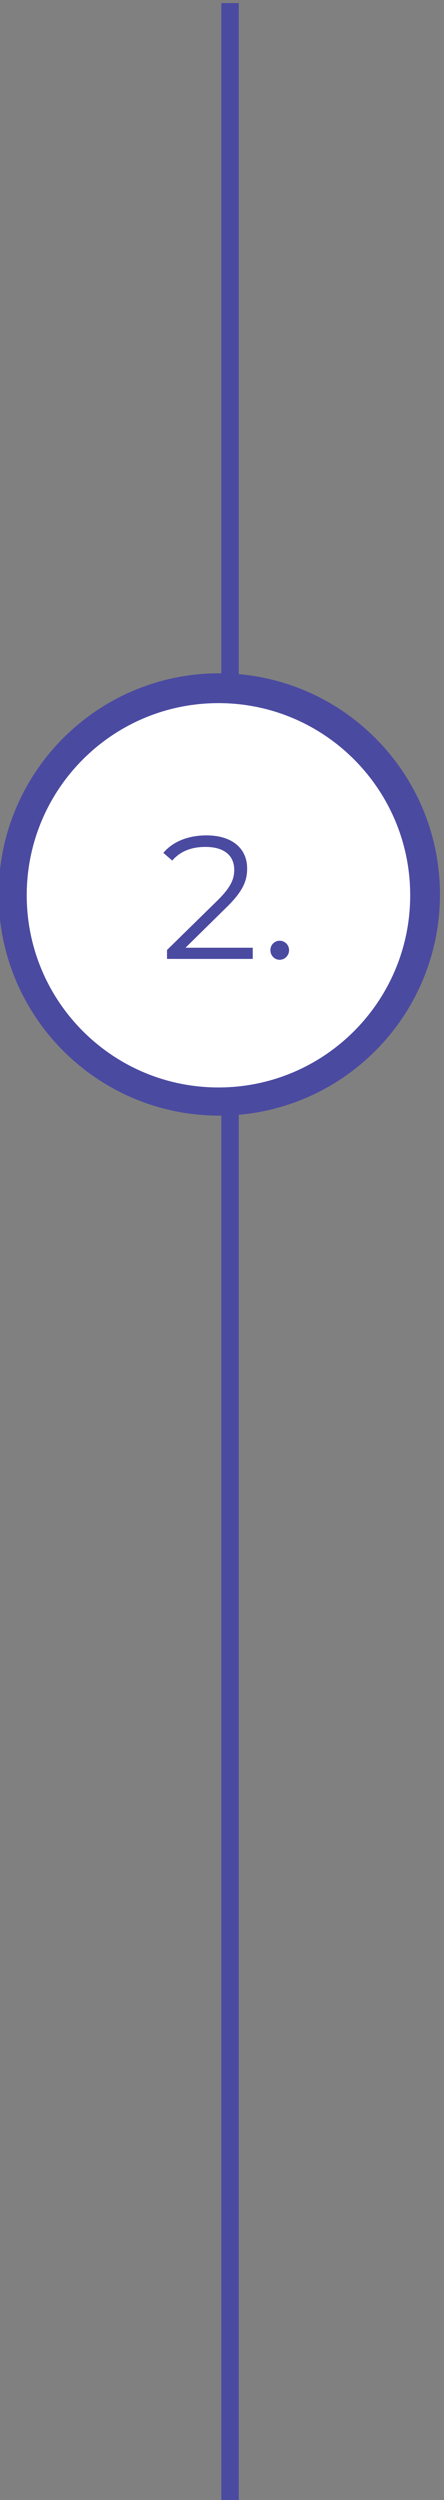 <svg xmlns="http://www.w3.org/2000/svg" viewBox="0 0 178 1000" fill="none">
<rect x="0" y="0" width="178" height="1000" fill="#808080" stroke="none"/>
<path d="M92.221,434.571 L92.221,1003.571 " stroke="#4B4AA1" stroke-width="7" stroke-miterlimit="10" id="svg_1" class=""/>
<path d="M92.221,1.238 L92.221,275.952 " stroke="#4B4AA1" stroke-width="7" stroke-miterlimit="10" class="" id="svg_5"/>
<path d="M87.911,444.261 C40.154,444.261 1.439,405.546 1.439,357.789 C1.439,310.032 40.154,271.318 87.911,271.318 C135.668,271.318 174.383,310.032 174.383,357.789 C174.383,405.546 135.668,444.261 87.911,444.261 z" fill="#4B4AA1" stroke="#4B4AA1" stroke-width="4" stroke-miterlimit="10" id="svg_2" class=""/>
<path d="M87.581,434.983 C45.13,434.983 10.717,400.569 10.717,358.119 C10.717,315.668 45.13,281.255 87.581,281.255 C130.032,281.255 164.446,315.668 164.446,358.119 C164.446,400.569 130.032,434.983 87.581,434.983 z" fill="white" id="svg_3" class=""/>
<path d="M74.371,379.091 L91.031,362.711 C97.611,356.271 99.081,352.071 99.081,347.381 C99.081,339.191 92.781,334.151 82.841,334.151 C75.351,334.151 69.261,336.671 65.481,341.151 L69.051,344.231 C72.271,340.521 76.681,338.771 82.421,338.771 C89.911,338.771 93.901,342.271 93.901,347.941 C93.901,351.301 92.851,354.591 87.321,360.051 L66.951,380.001 V383.571 H101.321 V379.091 H74.371 zM112.11,383.921 C114.14,383.921 115.89,382.241 115.89,380.071 C115.89,377.901 114.14,376.291 112.11,376.291 C110.08,376.291 108.4,377.901 108.4,380.071 C108.4,382.241 110.08,383.921 112.11,383.921 z" fill="#4B4AA1" id="svg_4" class=""/>
</svg>